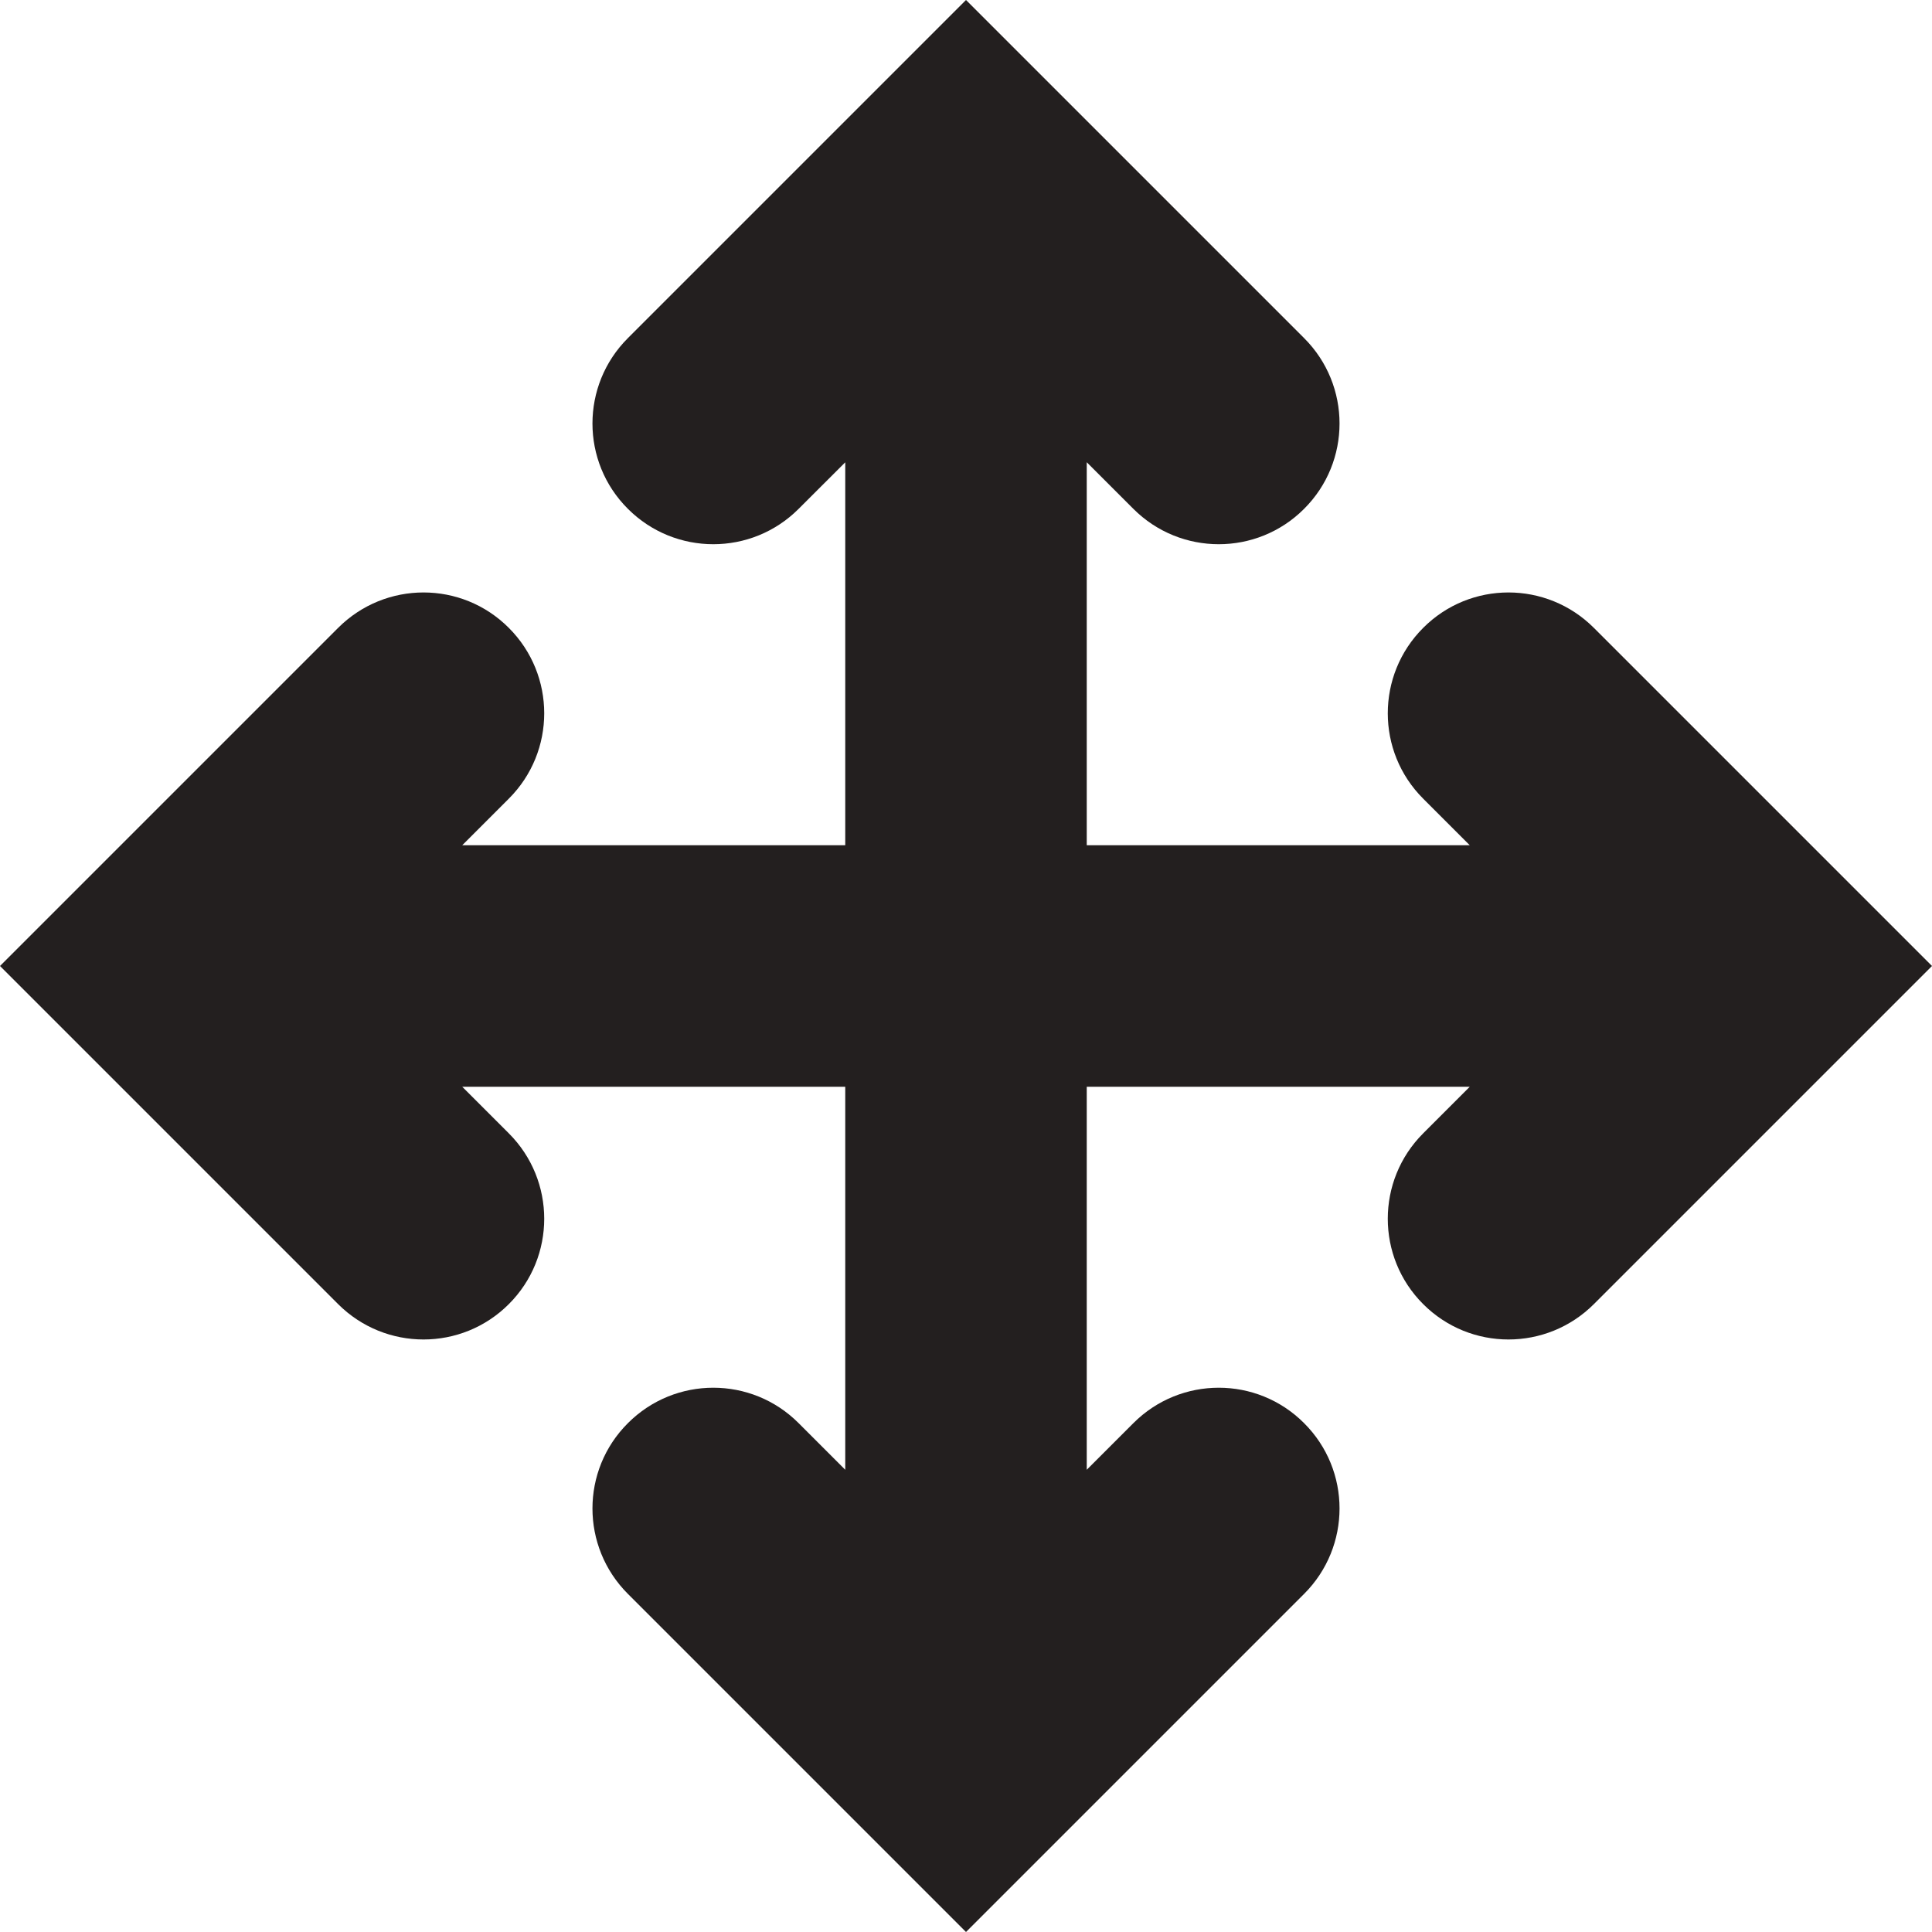 <?xml version="1.0" encoding="UTF-8" standalone="no"?>
<svg width="24px" height="24px" viewBox="0 0 24 24" version="1.1" xmlns="http://www.w3.org/2000/svg" xmlns:xlink="http://www.w3.org/1999/xlink">
    <!-- Generator: Sketch 40.3 (33839) - http://www.bohemiancoding.com/sketch -->
    <title>Move</title>
    <desc>Created with Sketch.</desc>
    <defs></defs>
    <g id="Fill-v2" stroke="none" stroke-width="1" fill="none" fill-rule="evenodd">
        <g id="Move" fill="#231F1F">
            <path d="M19.8,7.8 C19.213,7.213 18.264,7.213 17.679,7.8 C17.093,8.386 17.093,9.336 17.679,9.921 L18.258,10.5 L13.5,10.5 L13.5,5.742 L14.079,6.321 C14.665,6.907 15.615,6.907 16.2,6.321 C16.787,5.736 16.787,4.786 16.2,4.2 L12,-0 L7.8,4.2 C7.213,4.786 7.213,5.736 7.8,6.321 C8.386,6.907 9.336,6.907 9.921,6.321 L10.5,5.743 L10.5,10.5 L5.742,10.5 L6.321,9.921 C6.907,9.336 6.907,8.386 6.321,7.8 C5.736,7.213 4.787,7.213 4.2,7.8 L0,12 L4.2,16.2 C4.787,16.786 5.736,16.786 6.321,16.2 C6.907,15.615 6.907,14.665 6.321,14.079 L5.742,13.5 L10.5,13.5 L10.5,18.258 L9.921,17.679 C9.336,17.092 8.386,17.092 7.8,17.679 C7.213,18.264 7.213,19.213 7.8,19.8 L12,24 L16.2,19.8 C16.787,19.213 16.787,18.264 16.2,17.679 C15.615,17.092 14.665,17.092 14.079,17.679 L13.5,18.258 L13.5,13.5 L18.258,13.5 L17.679,14.079 C17.093,14.665 17.093,15.615 17.679,16.2 C18.264,16.786 19.213,16.786 19.8,16.2 L24,12 L19.8,7.8 Z" id="Fill-1"></path>
        </g>
    </g>
</svg>